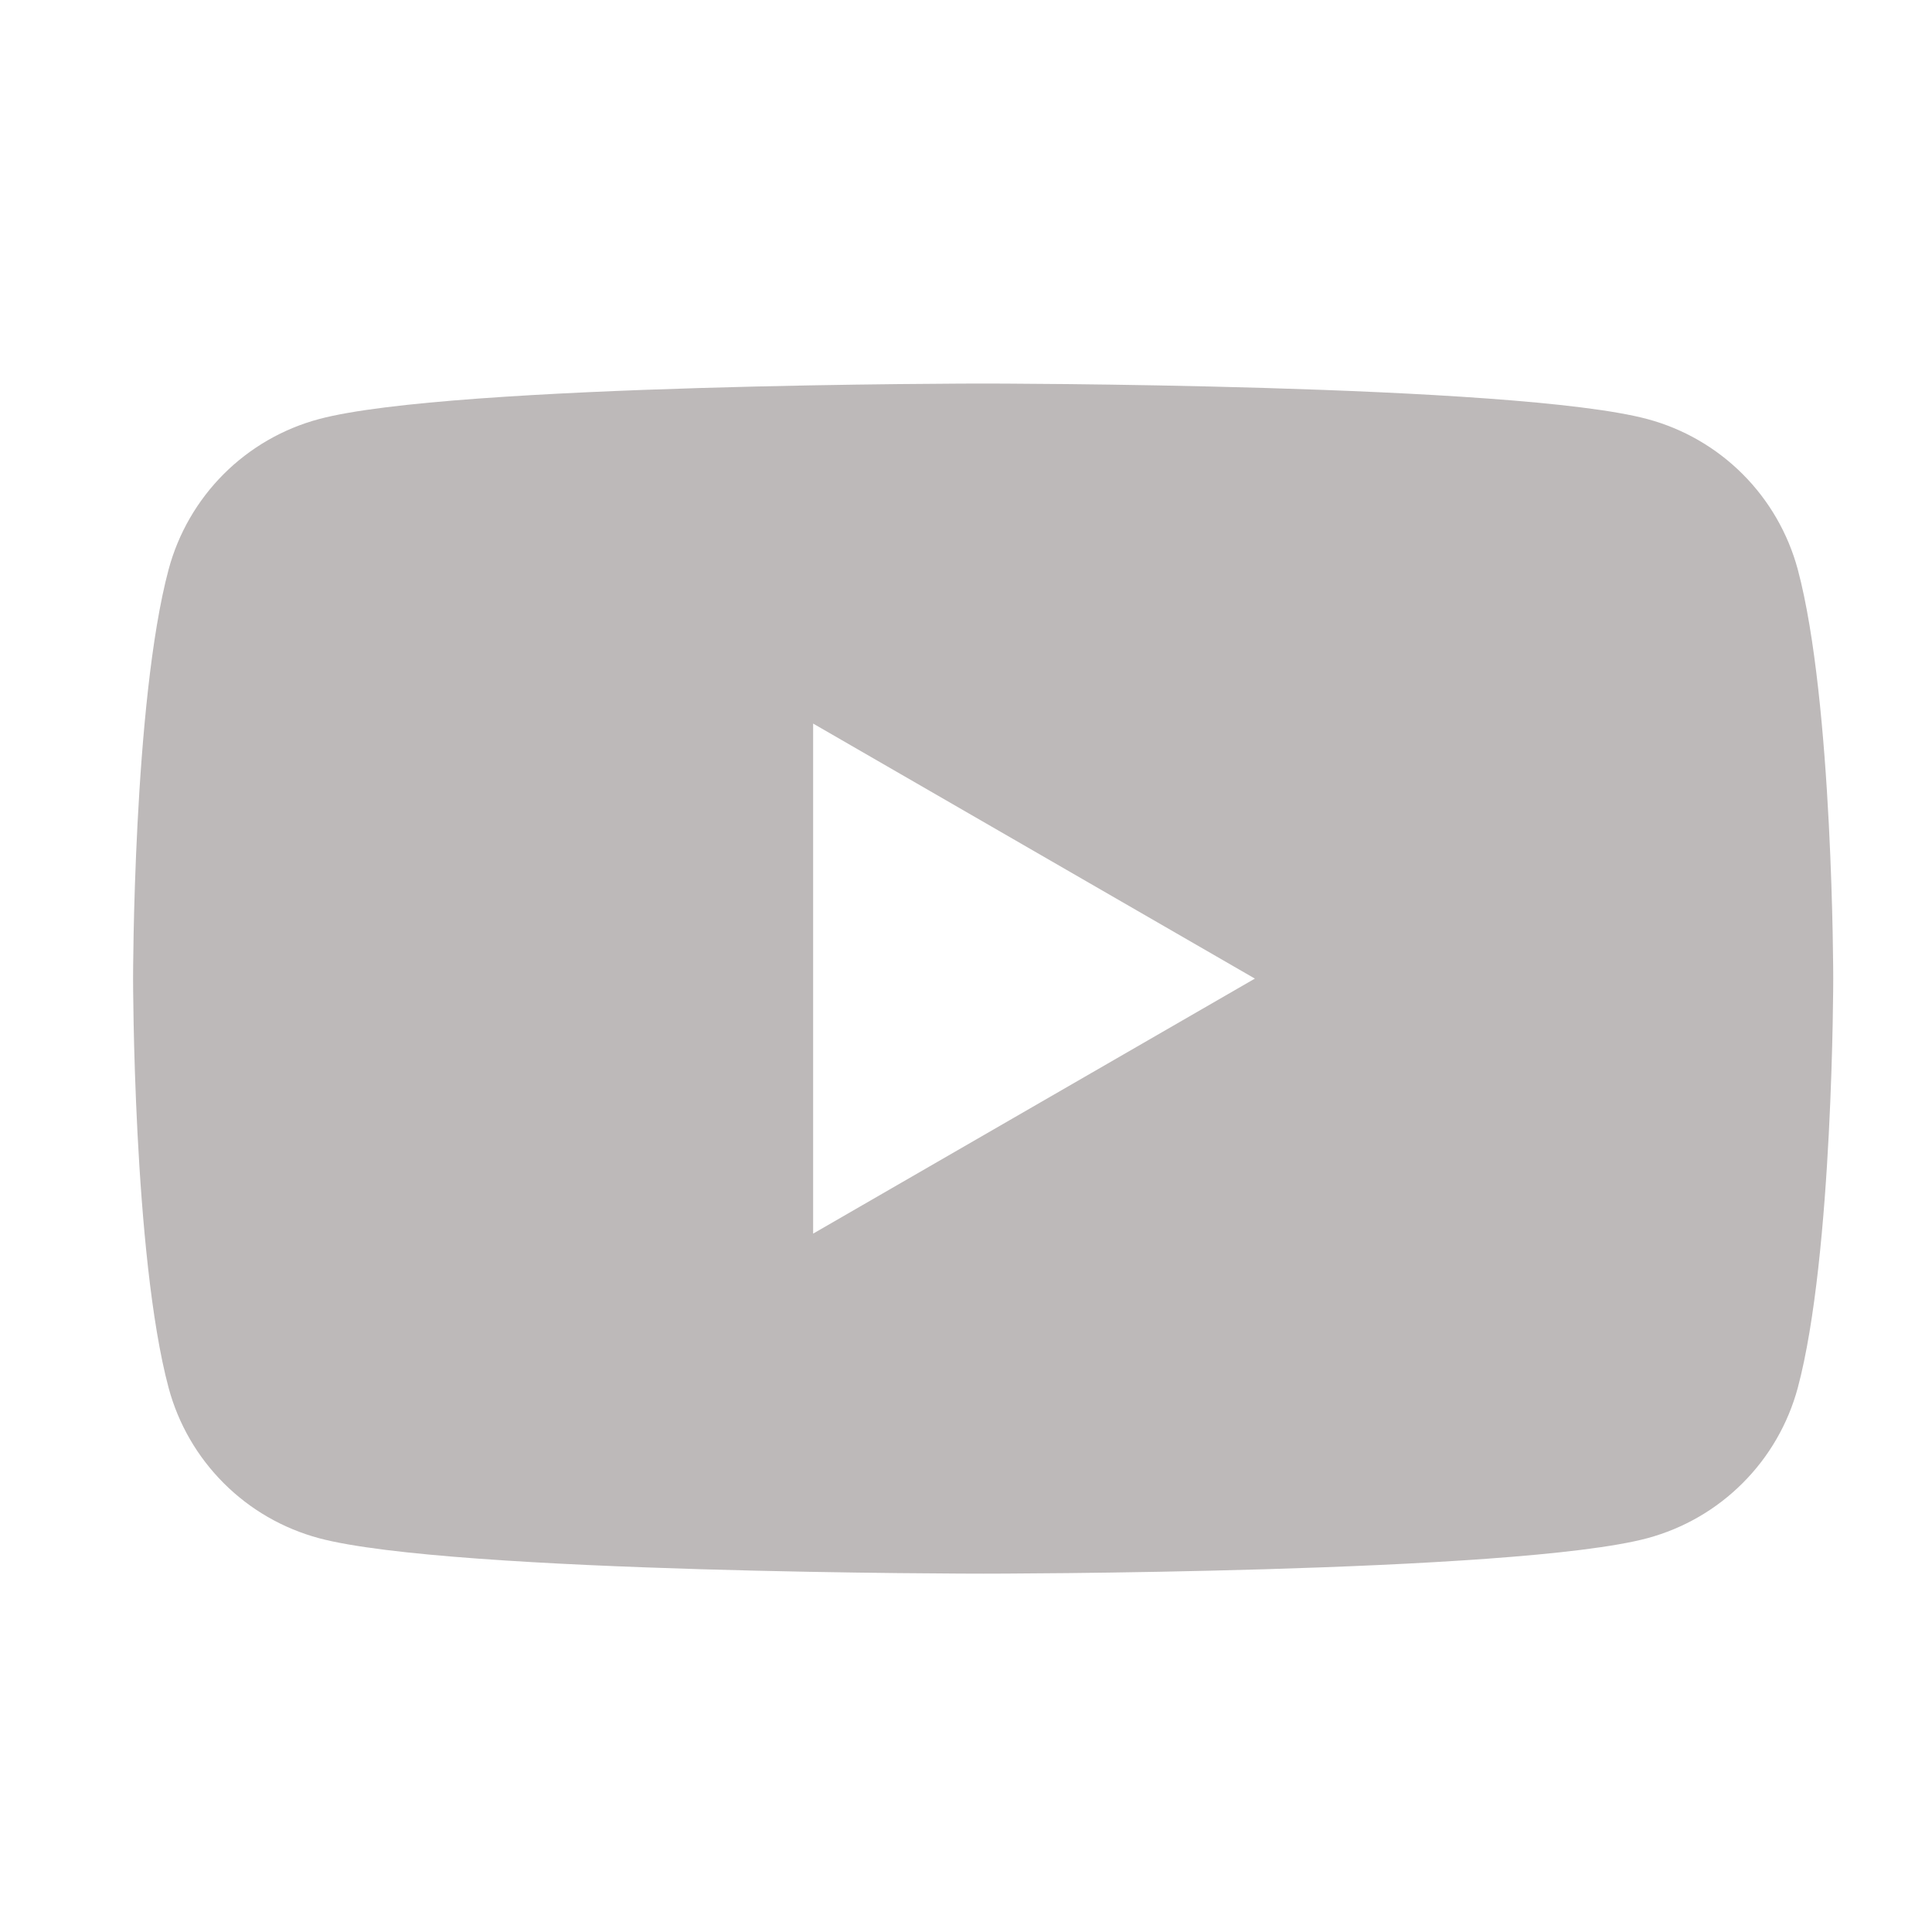 <svg width="25" height="25" viewBox="0 0 25 25" fill="none" xmlns="http://www.w3.org/2000/svg">
<path fill-rule="evenodd" clip-rule="evenodd" d="M22.55 6.135C22.892 6.477 23.137 6.902 23.263 7.368C23.722 9.084 23.722 12.663 23.722 12.663C23.722 12.663 23.722 16.243 23.263 17.959C23.137 18.425 22.892 18.85 22.55 19.191C22.209 19.533 21.784 19.778 21.318 19.904C19.602 20.363 12.722 20.363 12.722 20.363C12.722 20.363 5.843 20.363 4.127 19.904C3.66 19.778 3.235 19.533 2.894 19.191C2.553 18.85 2.307 18.425 2.182 17.959C1.722 16.243 1.722 12.663 1.722 12.663C1.722 12.663 1.722 9.084 2.182 7.368C2.307 6.902 2.553 6.477 2.894 6.135C3.235 5.794 3.66 5.548 4.127 5.423C5.843 4.963 12.72 4.963 12.72 4.963C12.72 4.963 19.602 4.963 21.318 5.423C21.784 5.548 22.209 5.794 22.55 6.135ZM16.238 12.663L10.522 15.963V9.363L16.238 12.663Z" fill="#BDB9B9"/>
</svg>
